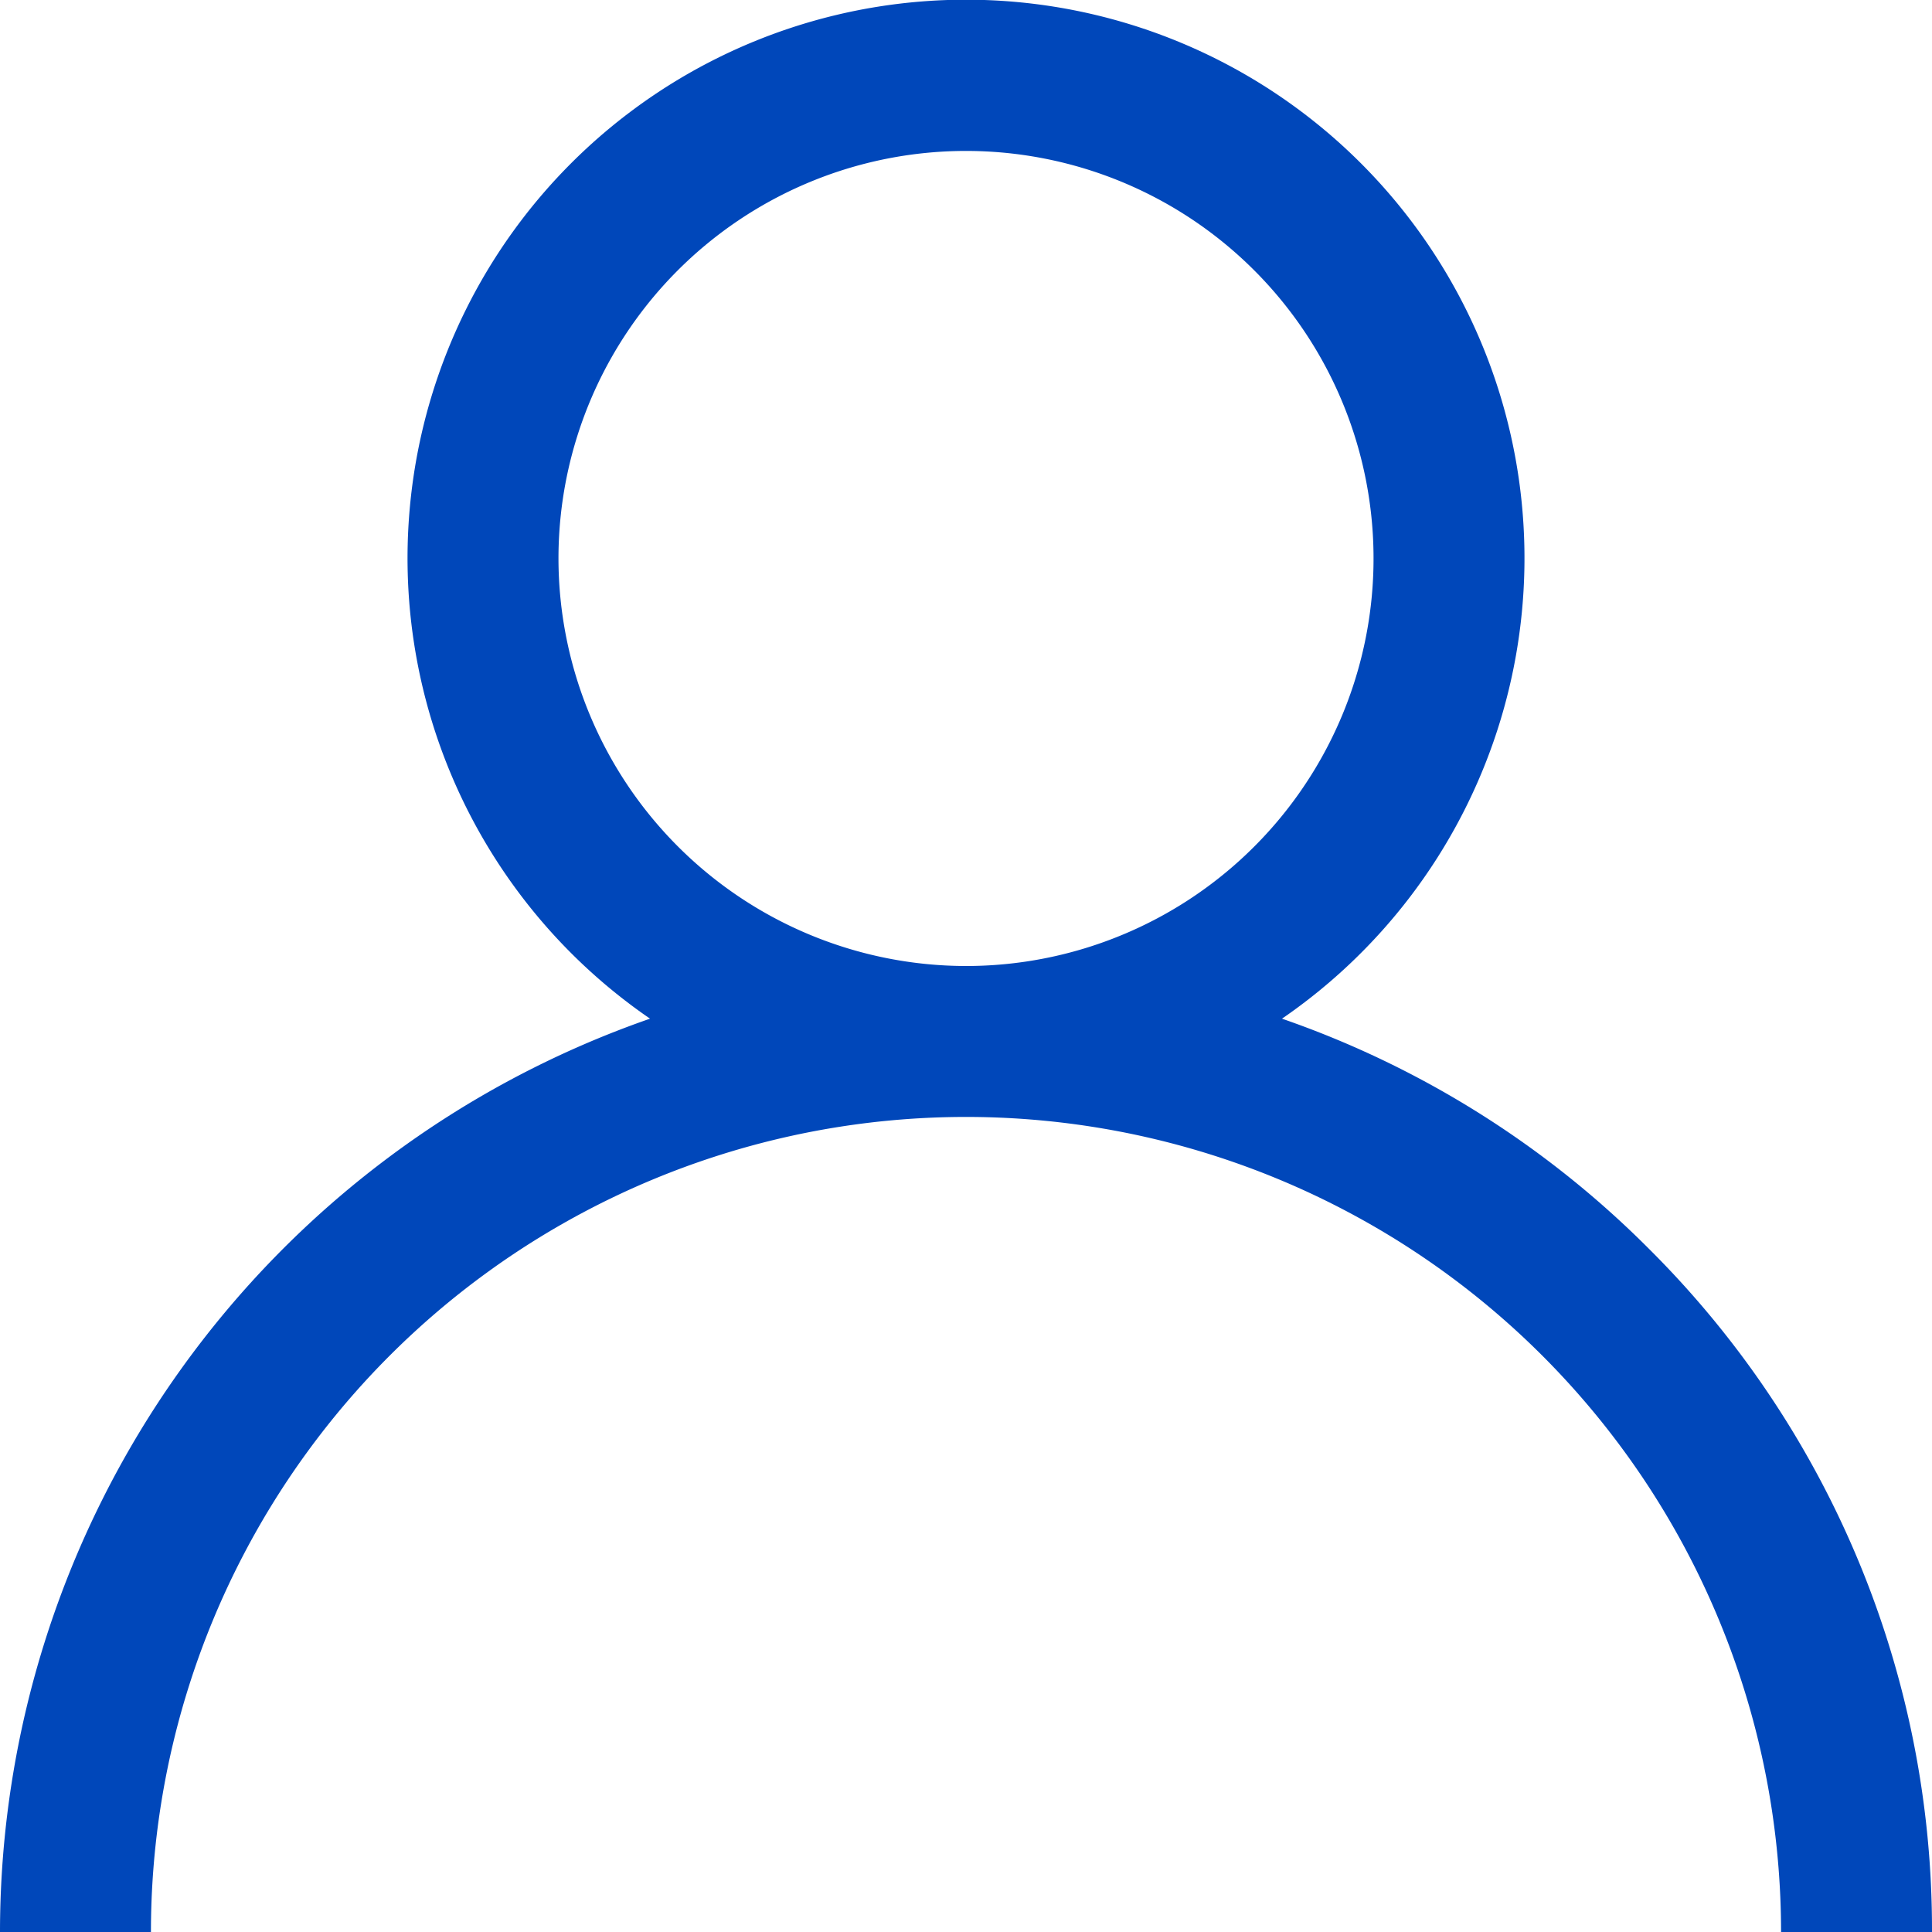 <svg xmlns="http://www.w3.org/2000/svg" width="119.845" height="119.844" viewBox="0 0 119.845 119.844">
  <path id="Path_24" data-name="Path 24" d="M312.294,145.473a59.692,59.692,0,0,0-22.771-14.283,34.643,34.643,0,1,0-39.2,0A60.017,60.017,0,0,0,210,187.845h9.363a50.559,50.559,0,0,1,101.119,0h9.363A59.532,59.532,0,0,0,312.294,145.473Zm-67.651-42.83a25.28,25.28,0,1,1,25.279,25.28A25.308,25.308,0,0,1,244.643,102.643Z" transform="translate(-210 -68)" fill="#0047ba"/>
</svg>
